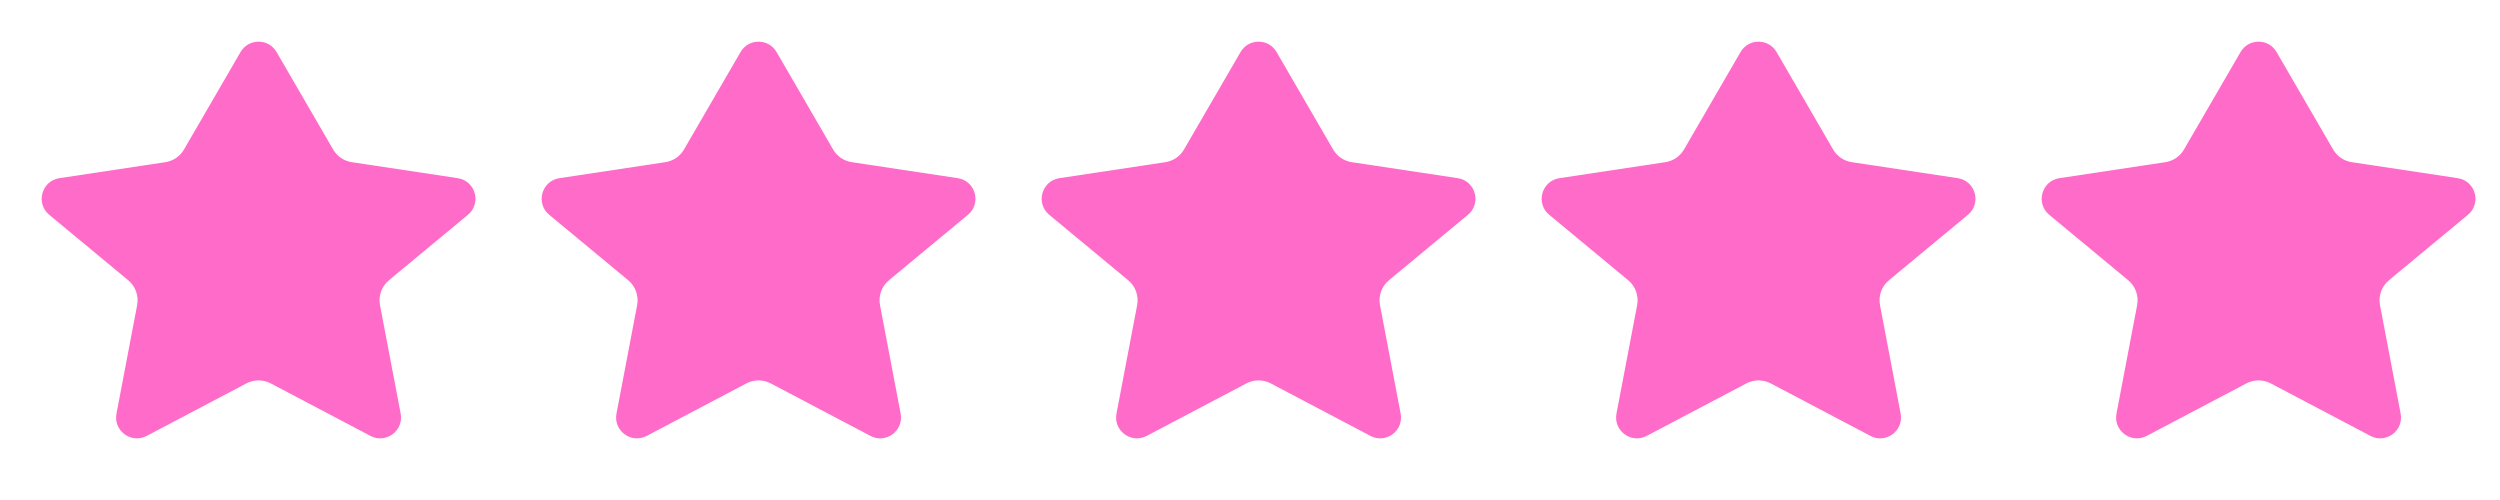 <svg width="120" height="24" viewBox="0 0 120 24" fill="none" xmlns="http://www.w3.org/2000/svg">
<path d="M13.276 2.498C12.891 1.834 11.932 1.834 11.546 2.498L8.832 7.175C8.642 7.504 8.313 7.727 7.938 7.784L2.852 8.552C1.997 8.681 1.698 9.76 2.363 10.311L6.152 13.45C6.503 13.741 6.668 14.199 6.583 14.647L5.591 19.852C5.435 20.675 6.298 21.314 7.04 20.924L11.829 18.402C12.194 18.21 12.629 18.21 12.994 18.402L17.783 20.924C18.524 21.314 19.388 20.675 19.232 19.852L18.24 14.647C18.155 14.199 18.32 13.741 18.671 13.45L22.46 10.311C23.125 9.76 22.826 8.681 21.971 8.552L16.885 7.784C16.51 7.727 16.181 7.504 15.99 7.175L13.276 2.498Z" fill="#FF6BC9"/>
<path d="M37.276 2.498C36.891 1.834 35.932 1.834 35.547 2.498L32.832 7.175C32.642 7.504 32.313 7.727 31.938 7.784L26.852 8.552C25.997 8.681 25.698 9.76 26.363 10.311L30.152 13.45C30.503 13.741 30.668 14.199 30.583 14.647L29.591 19.852C29.435 20.675 30.299 21.314 31.04 20.924L35.829 18.402C36.194 18.21 36.629 18.21 36.994 18.402L41.783 20.924C42.524 21.314 43.388 20.675 43.231 19.852L42.24 14.647C42.155 14.199 42.32 13.741 42.671 13.45L46.46 10.311C47.125 9.76 46.825 8.681 45.971 8.552L40.885 7.784C40.51 7.727 40.181 7.504 39.99 7.175L37.276 2.498Z" fill="#FF6BC9"/>
<path d="M61.276 2.498C60.891 1.834 59.932 1.834 59.547 2.498L56.832 7.175C56.642 7.504 56.313 7.727 55.938 7.784L50.852 8.552C49.997 8.681 49.698 9.76 50.363 10.311L54.152 13.45C54.503 13.741 54.668 14.199 54.583 14.647L53.591 19.852C53.435 20.675 54.298 21.314 55.04 20.924L59.829 18.402C60.194 18.21 60.629 18.21 60.994 18.402L65.783 20.924C66.524 21.314 67.388 20.675 67.231 19.852L66.24 14.647C66.155 14.199 66.32 13.741 66.671 13.45L70.46 10.311C71.125 9.76 70.826 8.681 69.971 8.552L64.885 7.784C64.51 7.727 64.181 7.504 63.99 7.175L61.276 2.498Z" fill="#FF6BC9"/>
<path d="M85.276 2.498C84.891 1.834 83.932 1.834 83.546 2.498L80.832 7.175C80.642 7.504 80.313 7.727 79.938 7.784L74.852 8.552C73.997 8.681 73.698 9.76 74.363 10.311L78.152 13.45C78.503 13.741 78.668 14.199 78.583 14.647L77.591 19.852C77.435 20.675 78.299 21.314 79.04 20.924L83.829 18.402C84.194 18.21 84.629 18.21 84.994 18.402L89.783 20.924C90.524 21.314 91.388 20.675 91.231 19.852L90.24 14.647C90.155 14.199 90.32 13.741 90.671 13.45L94.46 10.311C95.125 9.76 94.826 8.681 93.971 8.552L88.885 7.784C88.51 7.727 88.181 7.504 87.99 7.175L85.276 2.498Z" fill="#FF6BC9"/>
<path d="M109.276 2.498C108.891 1.834 107.932 1.834 107.547 2.498L104.832 7.175C104.642 7.504 104.313 7.727 103.938 7.784L98.852 8.552C97.997 8.681 97.698 9.76 98.363 10.311L102.152 13.45C102.503 13.741 102.668 14.199 102.583 14.647L101.591 19.852C101.435 20.675 102.299 21.314 103.04 20.924L107.829 18.402C108.194 18.21 108.629 18.21 108.994 18.402L113.783 20.924C114.524 21.314 115.388 20.675 115.231 19.852L114.24 14.647C114.155 14.199 114.32 13.741 114.671 13.45L118.46 10.311C119.125 9.76 118.826 8.681 117.971 8.552L112.885 7.784C112.51 7.727 112.181 7.504 111.99 7.175L109.276 2.498Z" fill="#FF6BC9"/>
</svg>
